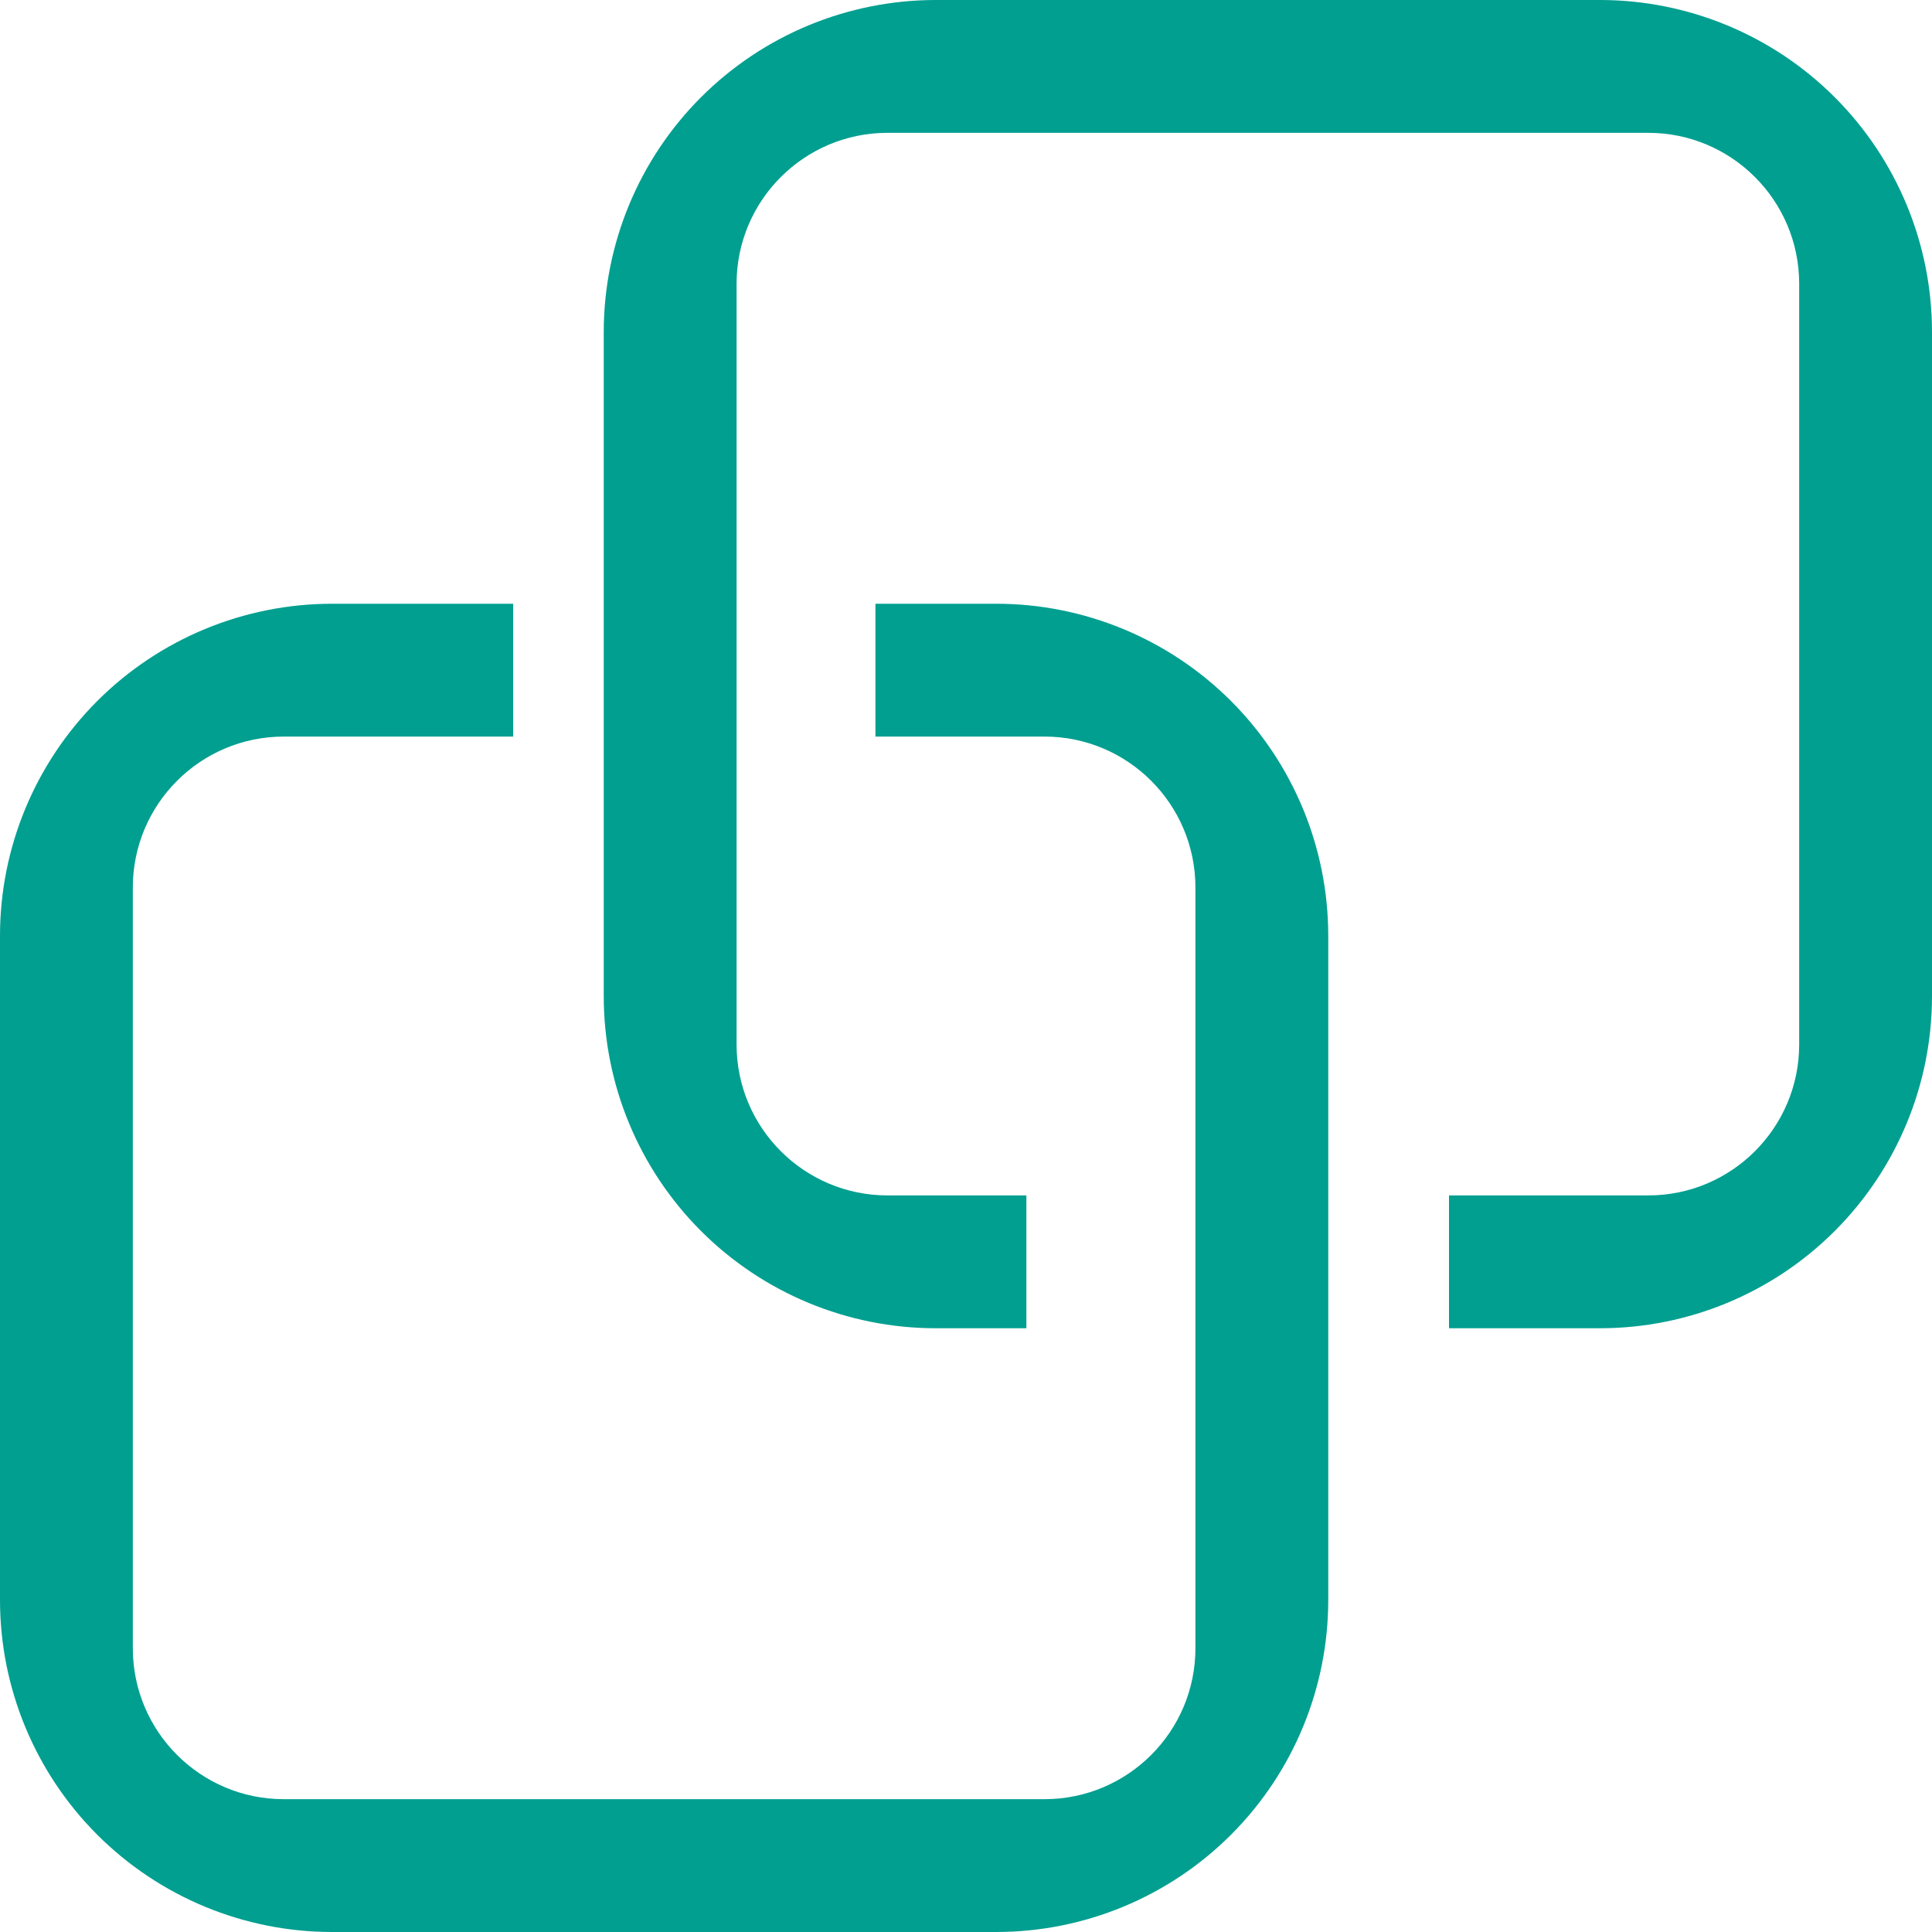 <svg width="80" height="80" viewBox="0 0 80 80" fill="none" xmlns="http://www.w3.org/2000/svg">
<path d="M68.25 5.5C71.7 5.5 74.5 8.3 74.5 11.75V43.25C74.5 46.7 71.7 49.5 68.25 49.5H60V55H66.25C69.897 55 73.394 53.551 75.973 50.973C78.551 48.394 80 44.897 80 41.25V13.75C80 10.103 78.551 6.606 75.973 4.027C73.394 1.449 69.897 0 66.25 0H38.75C35.103 0 31.606 1.449 29.027 4.027C26.449 6.606 25 10.103 25 13.75V41.25C25 44.897 26.449 48.394 29.027 50.973C31.606 53.551 35.103 55 38.75 55H42.5V49.5H36.75C33.3 49.5 30.5 46.7 30.5 43.25V11.75C30.5 8.3 33.3 5.5 36.75 5.5H68.25ZM55 38.75C55 35.103 53.551 31.606 50.973 29.027C48.394 26.449 44.897 25 41.25 25H36.25V30.5H43.25C46.7 30.5 49.5 33.3 49.5 36.75V68.25C49.5 71.7 46.7 74.5 43.25 74.5H11.75C8.3 74.5 5.5 71.7 5.5 68.25V36.75C5.5 33.3 8.3 30.5 11.75 30.5H21.25V25H13.75C10.103 25 6.606 26.449 4.027 29.027C1.449 31.606 0 35.103 0 38.75V66.25C0 69.897 1.449 73.394 4.027 75.973C6.606 78.551 10.103 80 13.75 80H41.25C44.897 80 48.394 78.551 50.973 75.973C53.551 73.394 55 69.897 55 66.25V38.75Z" fill="#009F90"/>
</svg>
